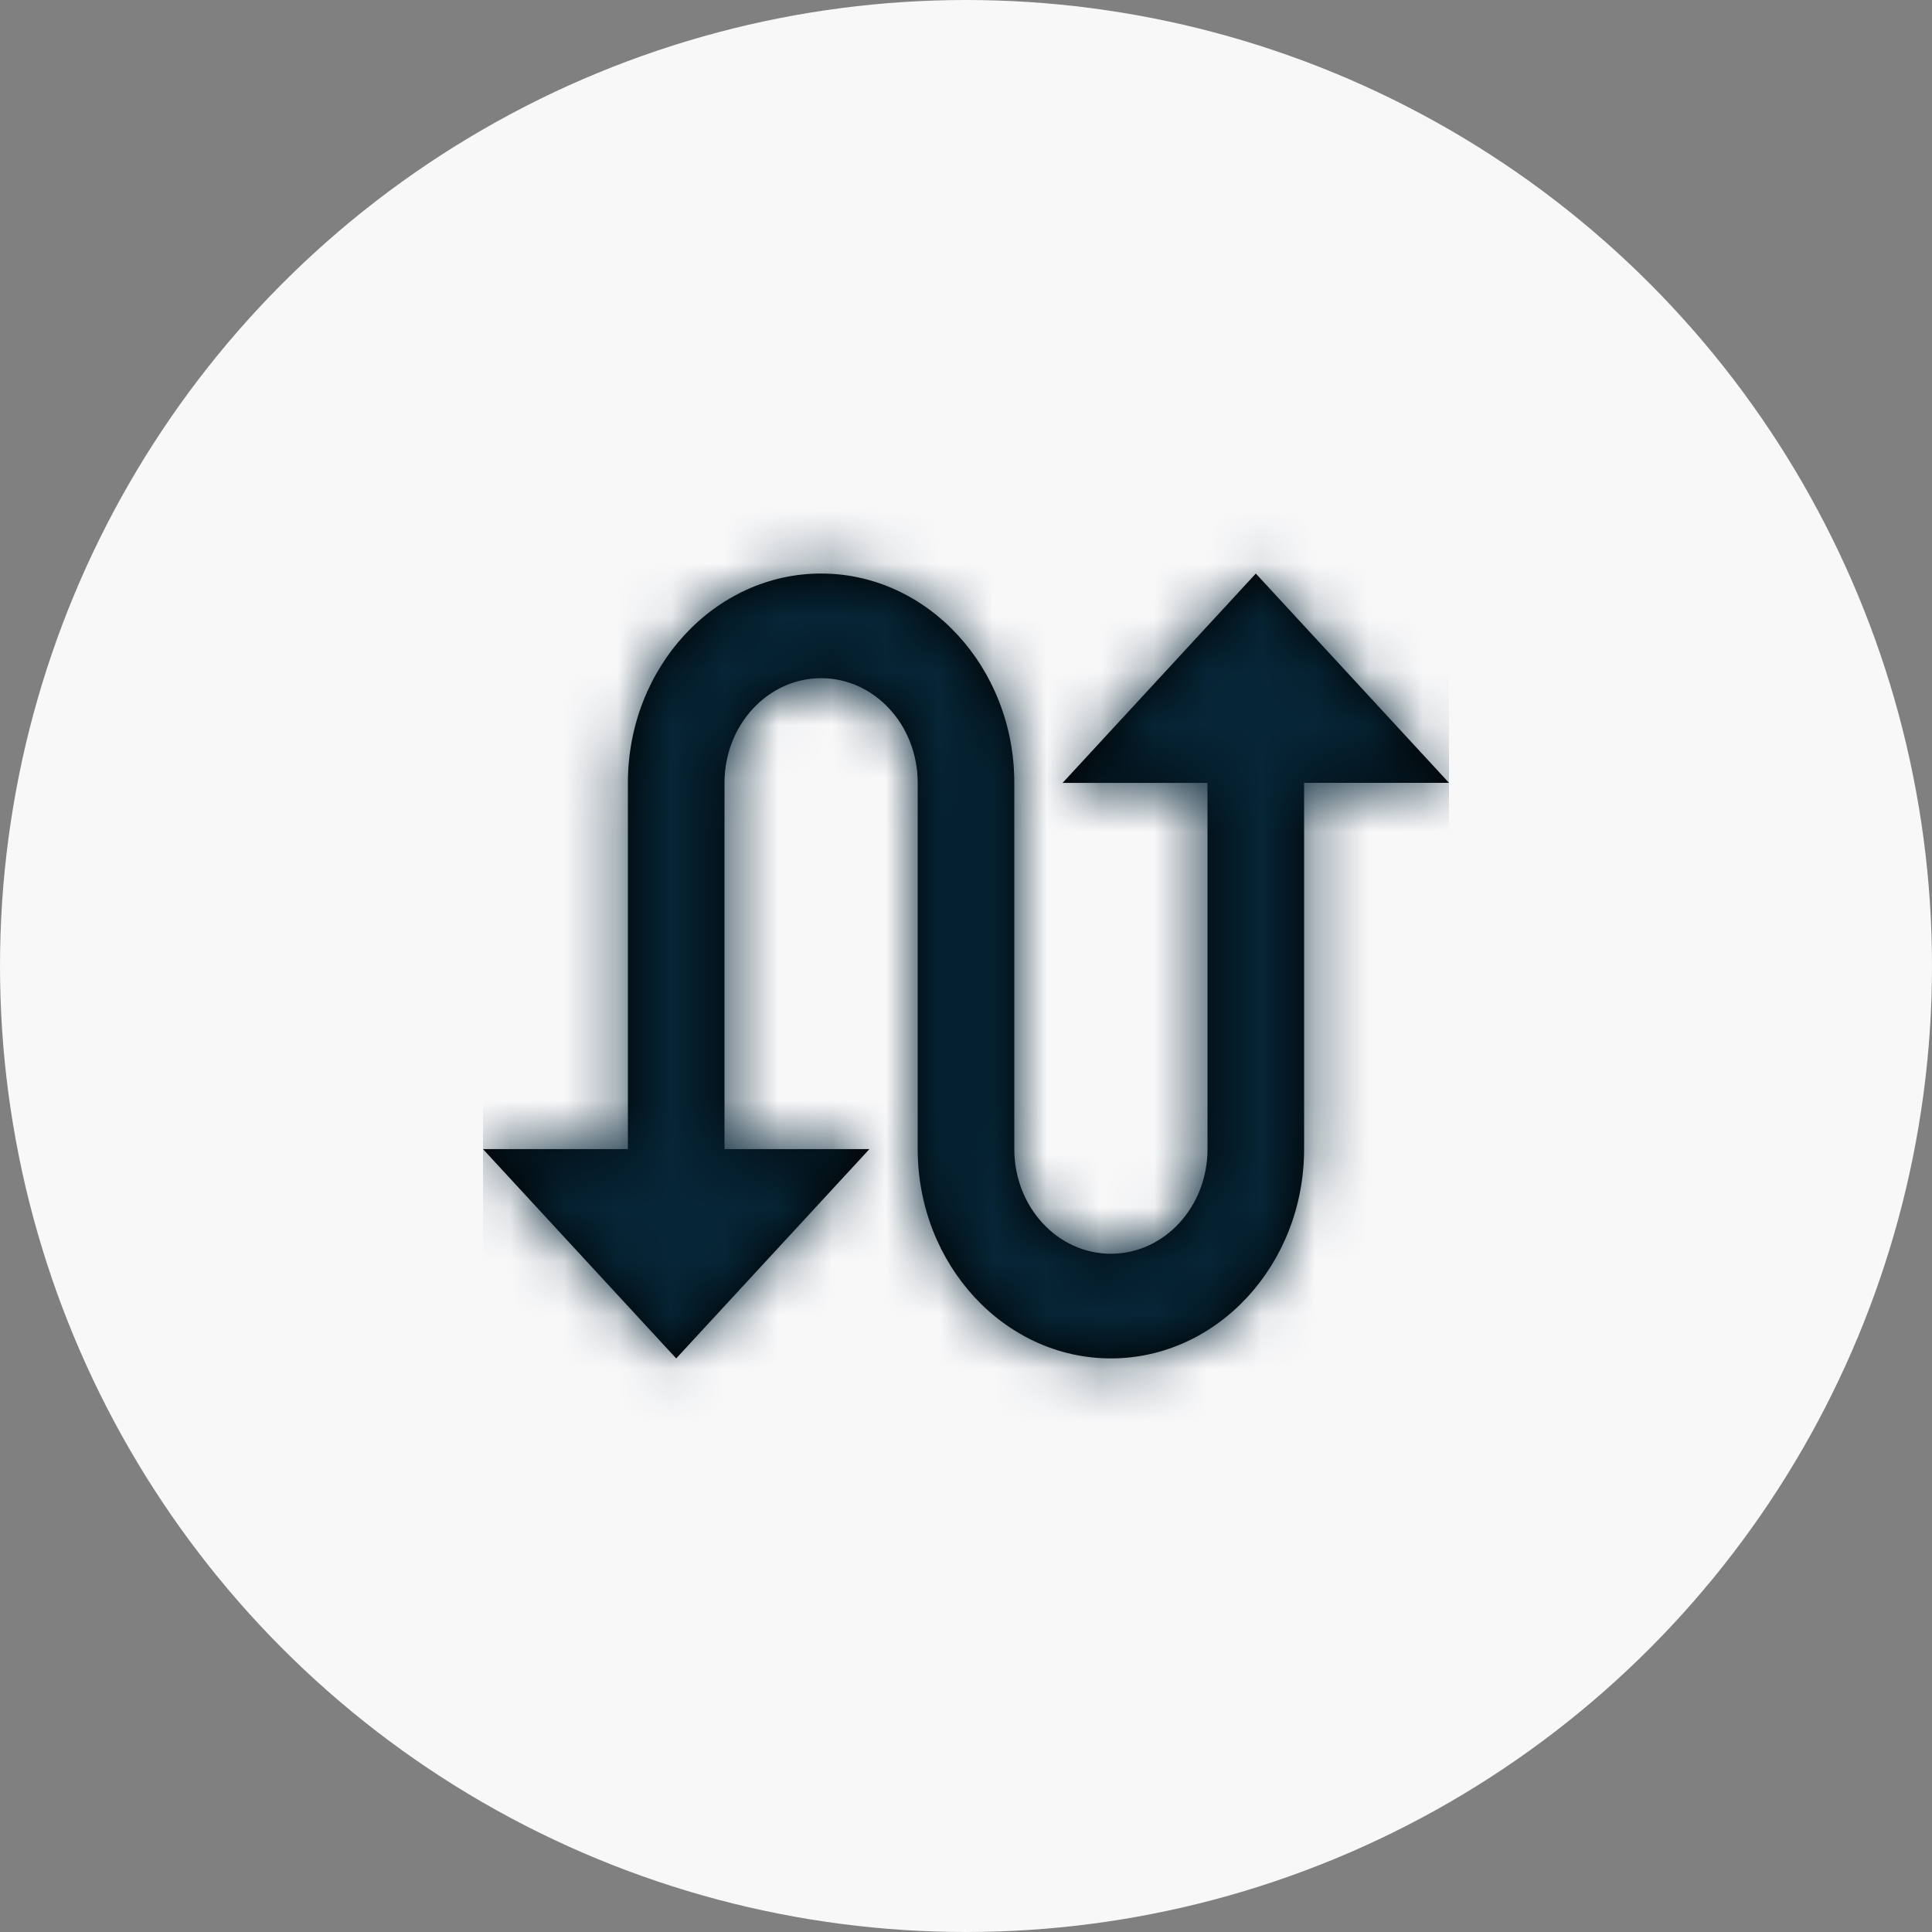 <svg xmlns="http://www.w3.org/2000/svg" xmlns:xlink="http://www.w3.org/1999/xlink" width="36" height="36" viewBox="0 0 36 36">
    <rect x="0" y="0" width="36" height="36" fill="#808080" stroke="none"/>
    <defs>
        <path id="iysboxsjva" d="M14.4 1.688l-3.6 3.9h2.7v6.824c0 1.078-.806 1.95-1.8 1.95s-1.8-.872-1.8-1.95V5.587c0-2.15-1.616-3.9-3.6-3.9s-3.6 1.75-3.6 3.9v6.825H0l3.6 3.9 3.6-3.9H4.5V5.587c0-1.077.806-1.95 1.8-1.95.995 0 1.8.873 1.8 1.95v6.825c0 2.15 1.616 3.9 3.6 3.9 1.985 0 3.6-1.75 3.6-3.9V5.587H18l-3.6-3.9z"/>
    </defs>
    <g fill="none" fill-rule="evenodd">
        <circle cx="18" cy="18" r="18" fill="#F8F8F9"/>
        <g transform="translate(9 9)">
            <mask id="z11y8pl84b" fill="#fff">
                <use xlink:href="#iysboxsjva"/>
            </mask>
            <use fill="#000" fill-rule="nonzero" xlink:href="#iysboxsjva"/>
            <path fill="#062536" d="M0 0H18V18H0z" mask="url(#z11y8pl84b)"/>
        </g>
    </g>
</svg>
